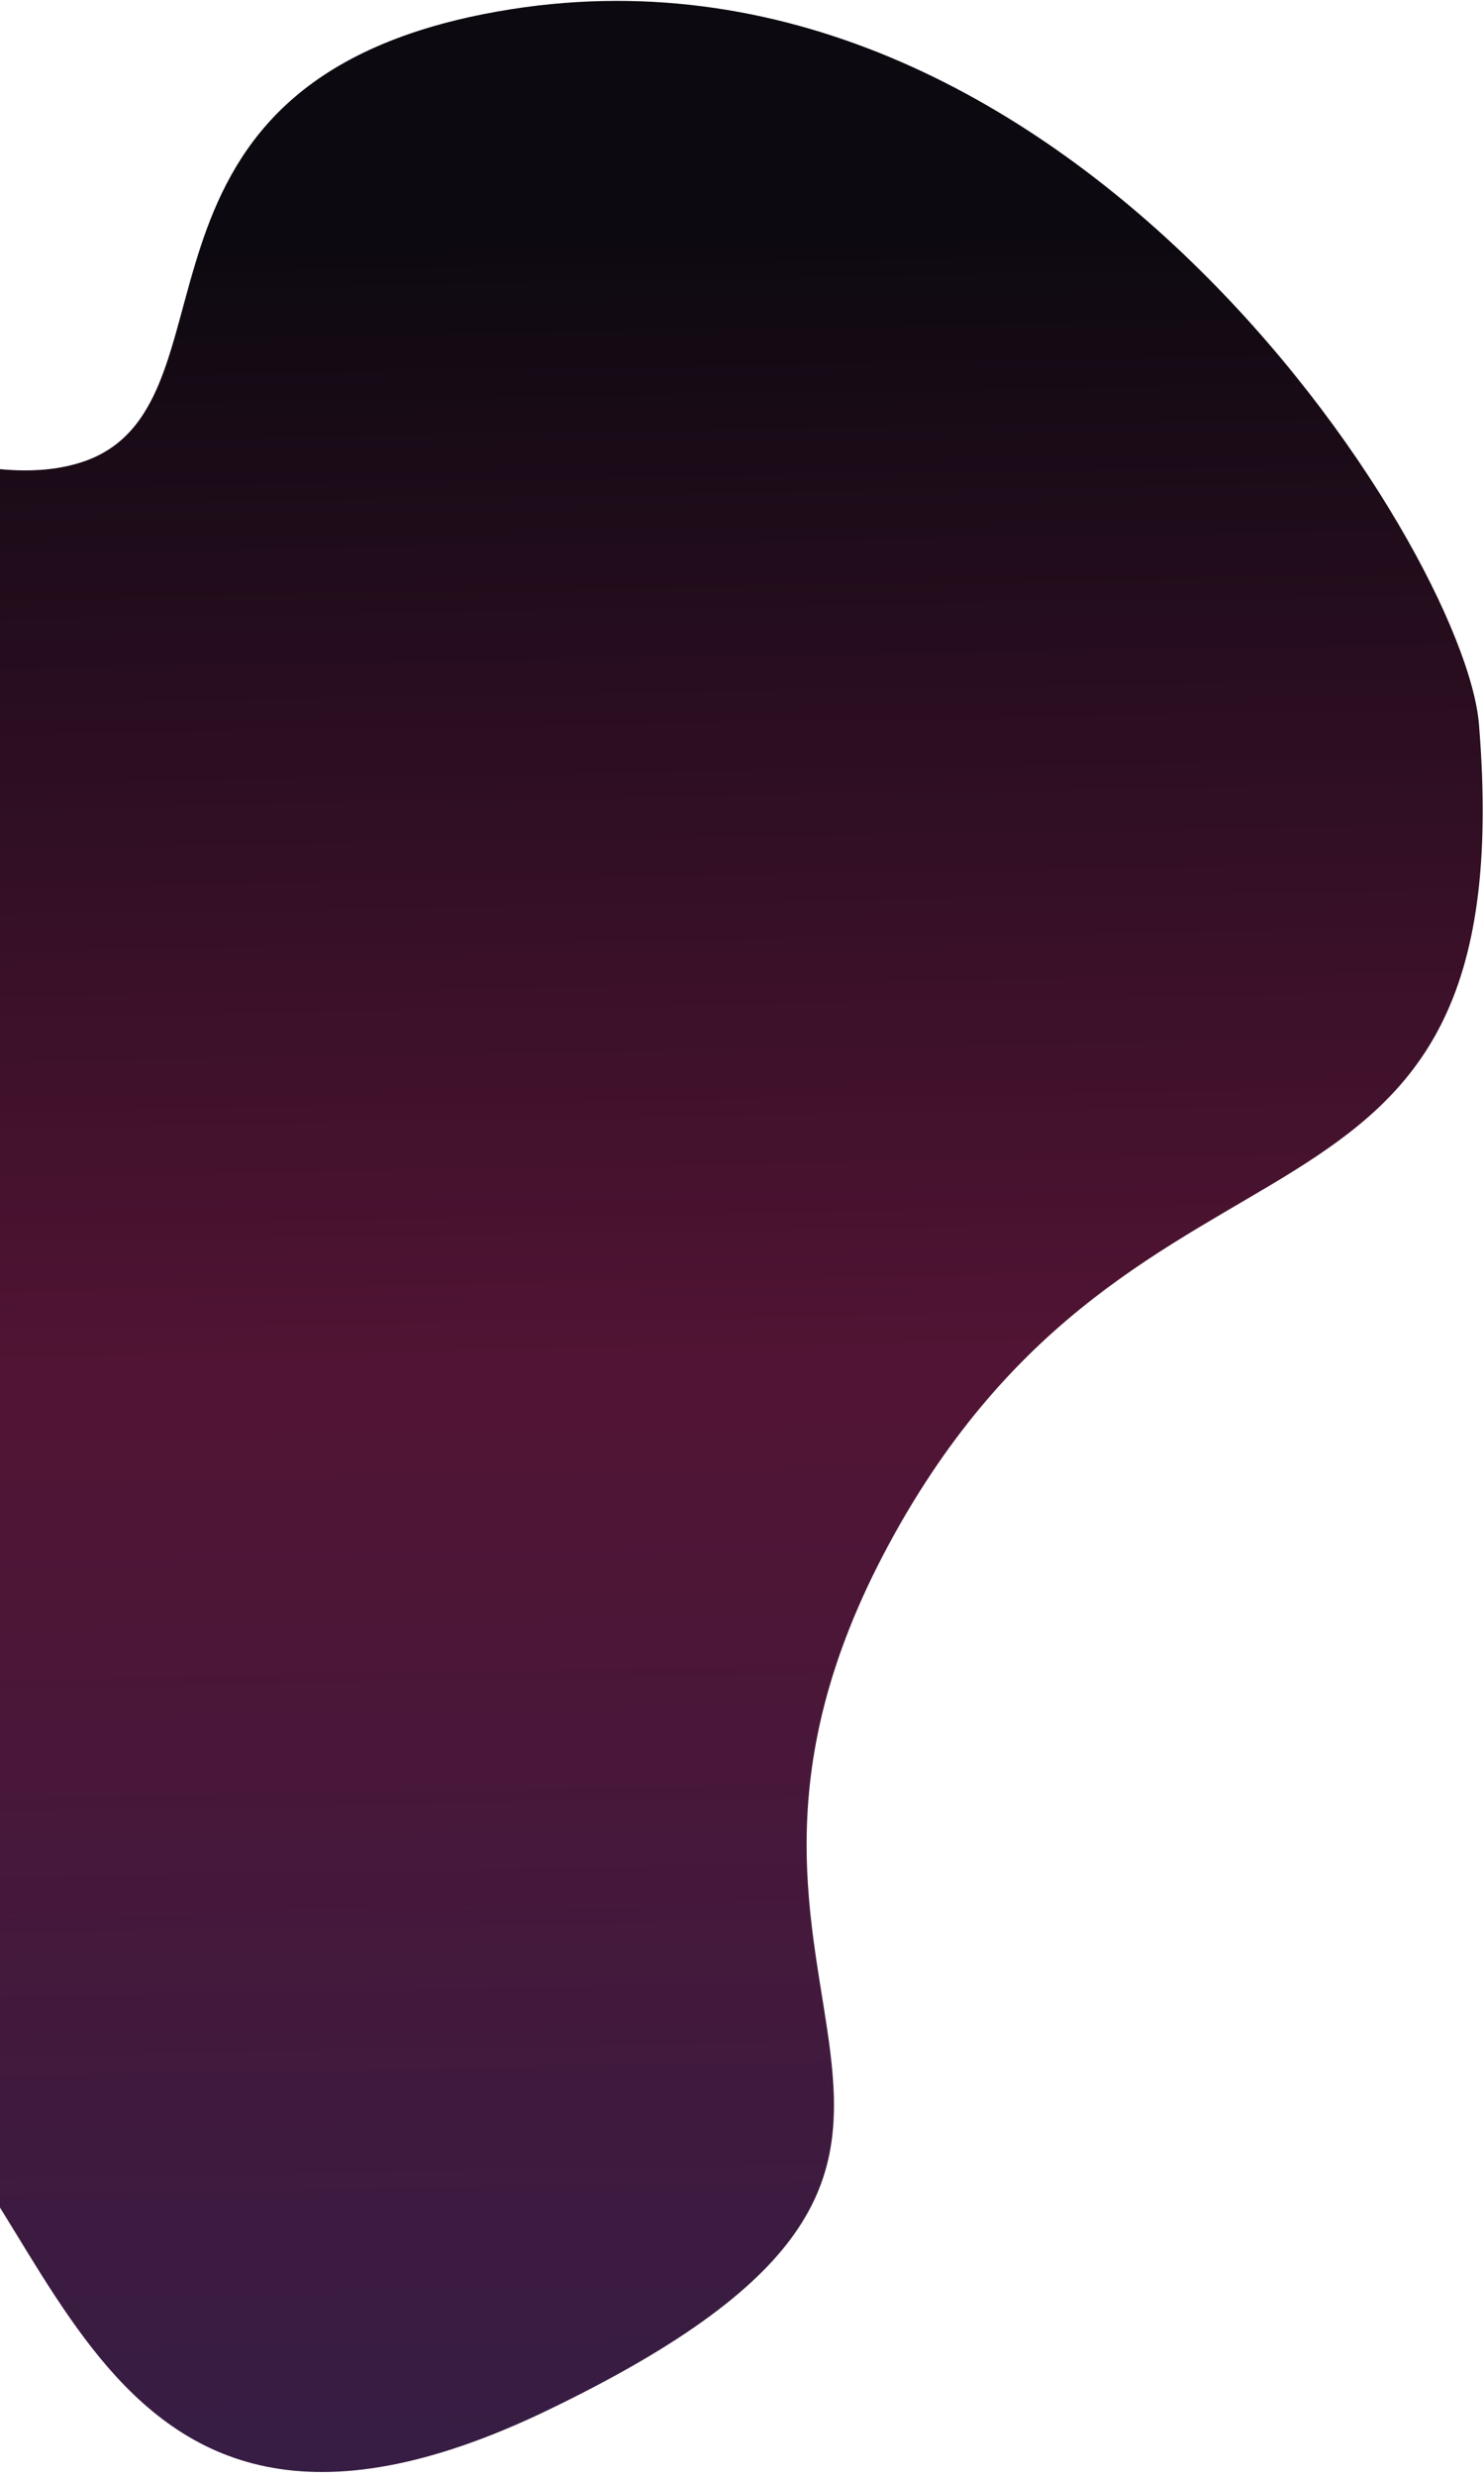 <svg width="348" height="580" viewBox="0 0 348 580" fill="none" xmlns="http://www.w3.org/2000/svg">
<path d="M208.392 362.015C149.35 471.528 257.643 502.561 128.483 564.84C15.958 619.097 14.098 505.202 -30.462 483.883C-75.021 462.565 -102.489 504.656 -161.635 448.735C-220.78 392.815 -139.377 317.929 -151.023 246.953C-167.85 144.394 -173.792 121.486 -134.913 97.799C-82.428 65.822 -20.107 120.888 19.036 108.356C58.179 95.824 23.067 21.06 113.658 3.261C247.671 -23.071 343.455 128.536 346.819 169.754C357.562 301.377 267.433 252.501 208.392 362.015Z" fill="url(#paint0_linear_248_69)"/>
<defs>
<linearGradient id="paint0_linear_248_69" x1="252.5" y1="50.5" x2="262.507" y2="635.316" gradientUnits="userSpaceOnUse">
<stop stop-color="#0C0910"/>
<stop offset="0.46" stop-color="#521434"/>
<stop offset="1" stop-color="#301F47"/>
</linearGradient>
</defs>
</svg>

